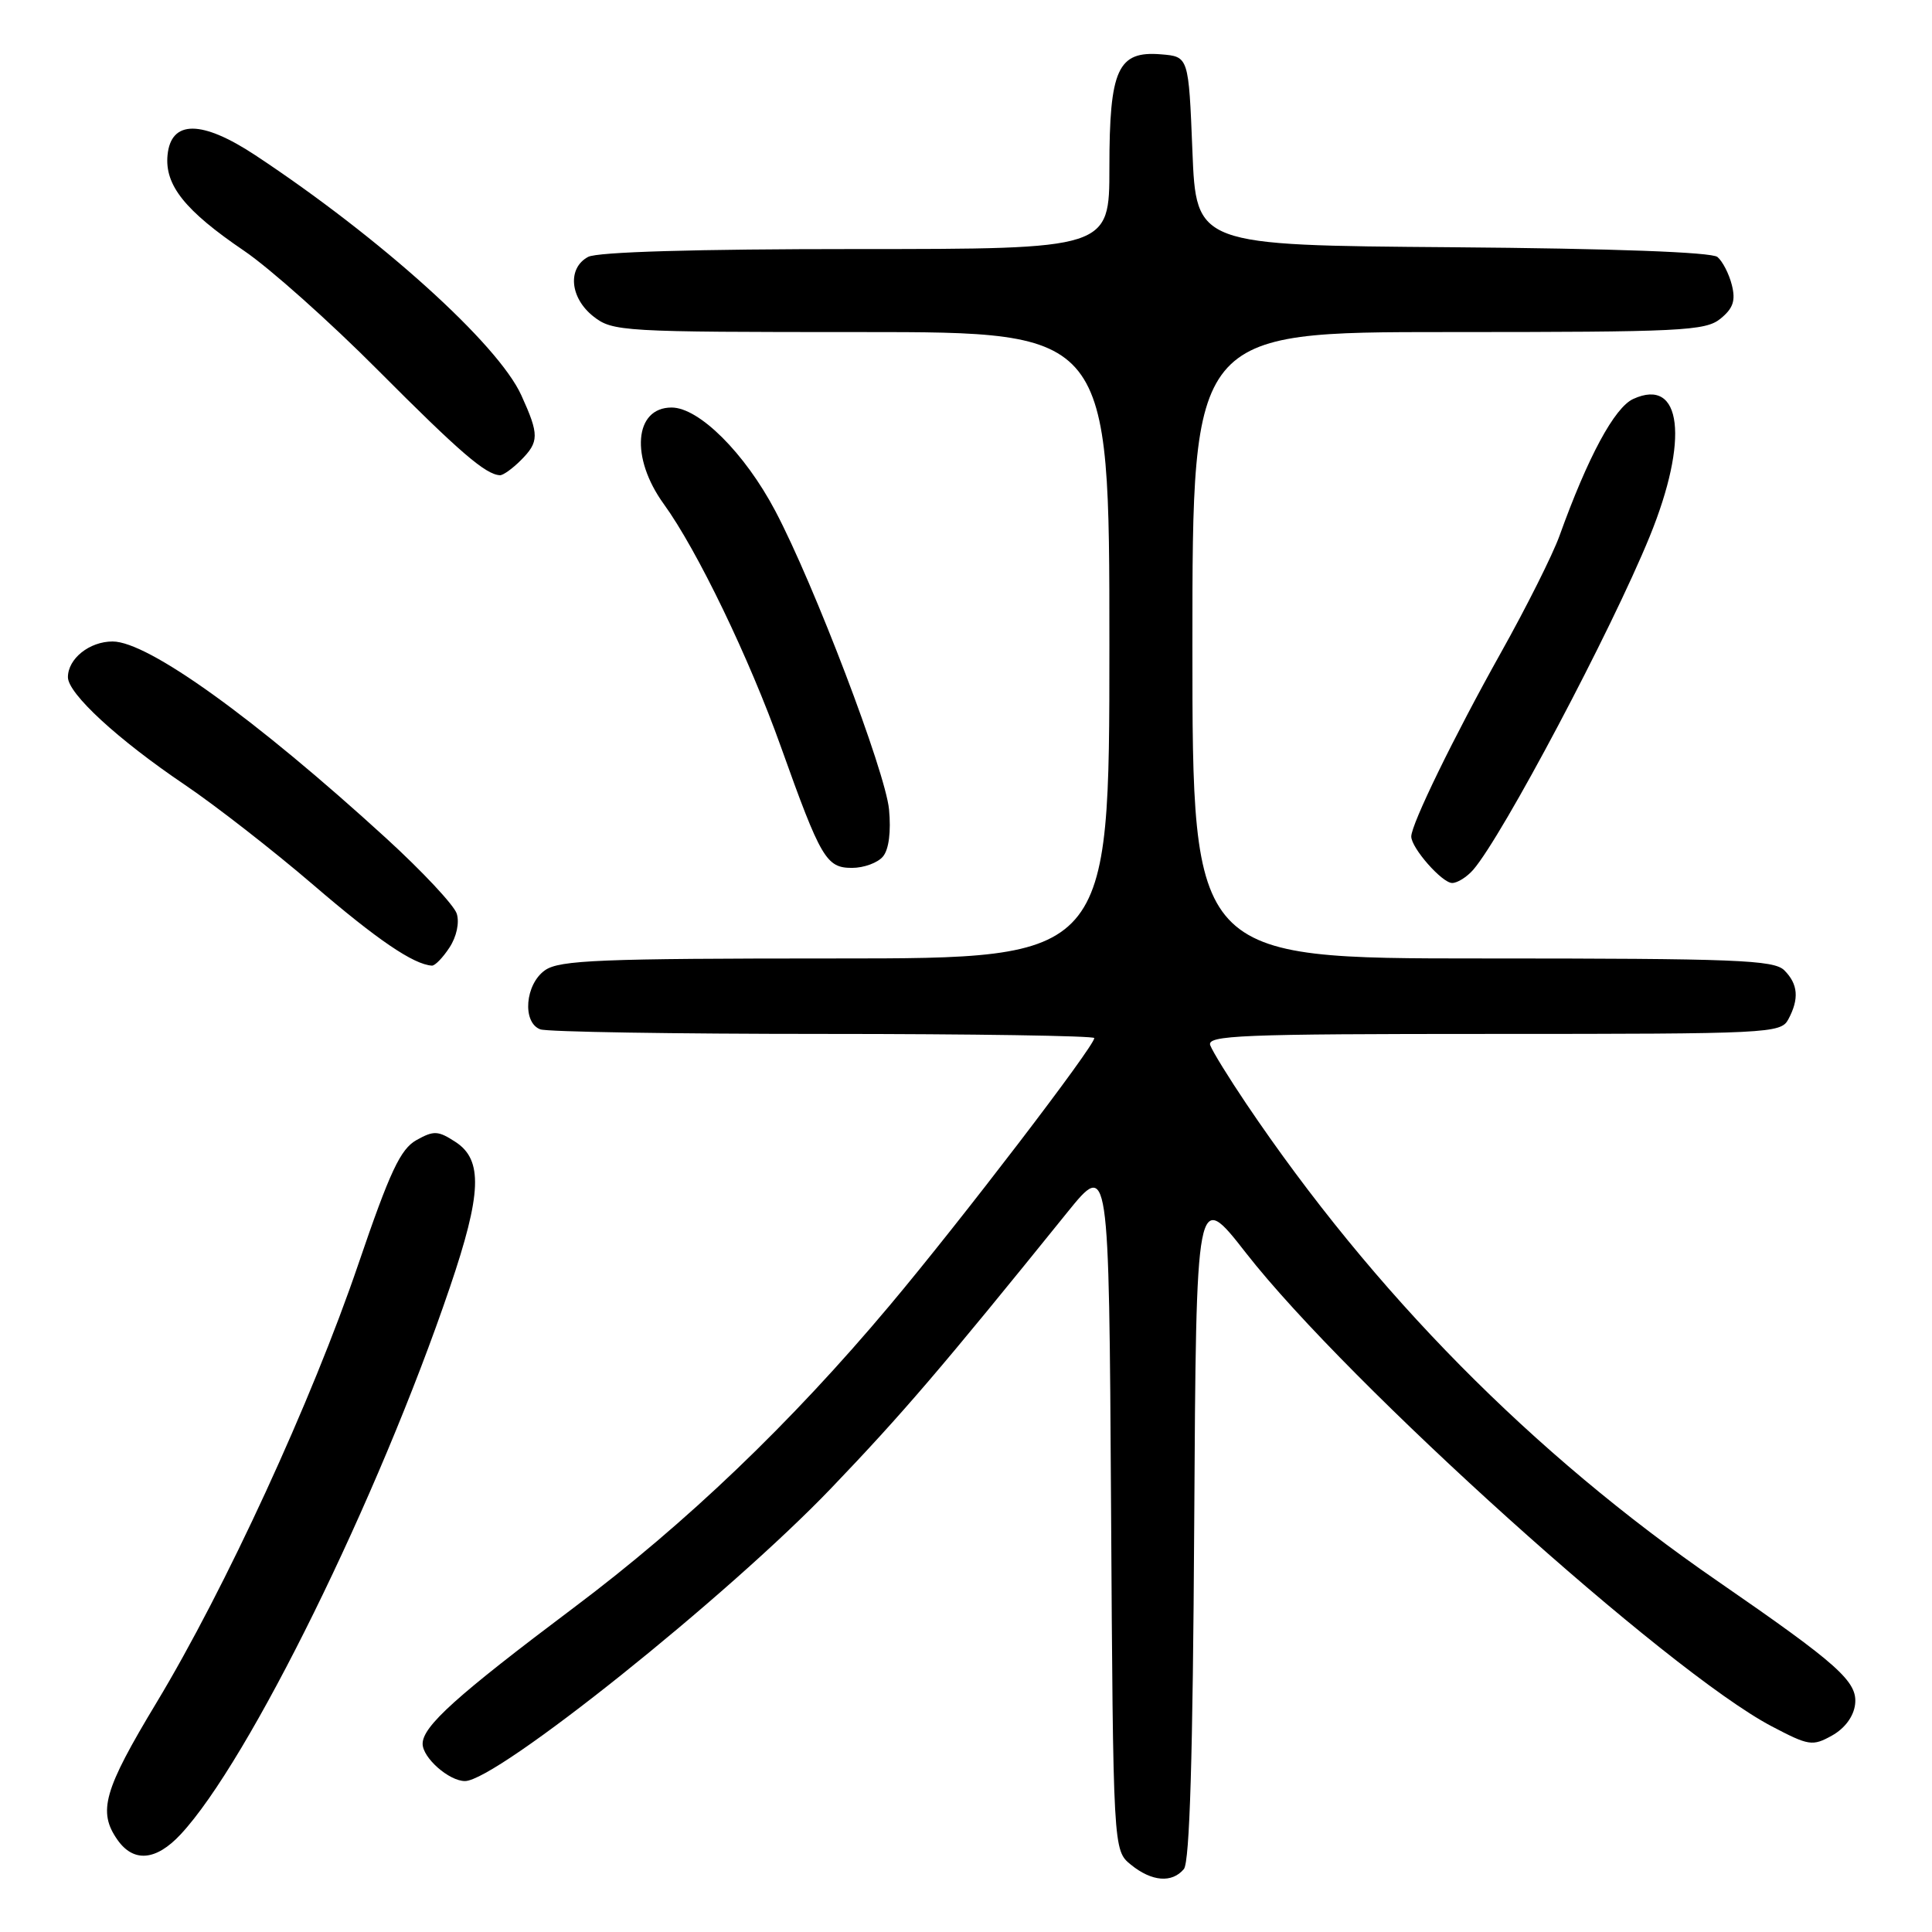 <?xml version="1.0" encoding="UTF-8" standalone="no"?>
<!DOCTYPE svg PUBLIC "-//W3C//DTD SVG 1.1//EN" "http://www.w3.org/Graphics/SVG/1.1/DTD/svg11.dtd" >
<svg xmlns="http://www.w3.org/2000/svg" xmlns:xlink="http://www.w3.org/1999/xlink" version="1.1" viewBox="0 0 256 256">
 <g >
 <path fill="currentColor"
d=" M 156.87 247.66 C 157.64 246.73 158.06 232.68 158.24 201.95 C 158.50 157.57 158.50 157.57 165.11 166.04 C 178.69 183.42 220.97 221.49 234.75 228.74 C 239.68 231.33 240.16 231.41 242.75 229.97 C 244.45 229.02 245.62 227.44 245.81 225.83 C 246.16 222.83 243.64 220.58 227.61 209.52 C 203.04 192.59 182.05 171.33 165.15 146.27 C 162.84 142.84 160.69 139.36 160.37 138.52 C 159.85 137.18 164.21 137.00 197.86 137.00 C 234.47 137.00 235.97 136.93 236.96 135.07 C 238.42 132.35 238.26 130.40 236.43 128.57 C 235.05 127.20 230.03 127.00 196.43 127.00 C 158.00 127.00 158.00 127.00 158.00 85.50 C 158.00 44.00 158.00 44.00 191.89 44.00 C 222.83 44.00 225.97 43.85 227.97 42.23 C 229.65 40.86 230.00 39.84 229.48 37.77 C 229.11 36.29 228.25 34.62 227.57 34.05 C 226.79 33.41 213.76 32.93 192.41 32.76 C 158.50 32.50 158.50 32.50 158.00 20.00 C 157.50 7.50 157.50 7.50 153.85 7.20 C 148.11 6.72 147.00 9.16 147.00 22.22 C 147.00 33.00 147.00 33.00 113.43 33.00 C 92.21 33.00 79.16 33.38 77.93 34.04 C 75.16 35.52 75.51 39.47 78.63 41.93 C 81.18 43.93 82.40 44.00 114.13 44.00 C 147.00 44.00 147.00 44.00 147.00 85.50 C 147.00 127.00 147.00 127.00 110.72 127.00 C 79.51 127.00 74.13 127.22 72.22 128.56 C 69.58 130.41 69.17 135.47 71.58 136.39 C 72.45 136.73 89.33 137.00 109.08 137.00 C 128.84 137.00 145.00 137.25 145.00 137.55 C 145.00 138.64 127.30 161.78 117.87 173.00 C 104.77 188.60 90.95 201.82 76.06 213.00 C 60.49 224.70 56.00 228.74 56.00 231.06 C 56.00 232.92 59.50 236.00 61.61 236.00 C 65.79 236.00 96.42 211.51 110.12 197.21 C 119.56 187.35 124.74 181.31 141.41 160.66 C 146.94 153.82 146.94 153.82 147.22 199.50 C 147.50 245.18 147.50 245.18 149.86 247.09 C 152.62 249.33 155.30 249.54 156.87 247.66 Z  M 23.93 243.07 C 32.96 233.41 50.11 198.55 59.62 170.55 C 63.83 158.17 64.00 153.70 60.38 151.33 C 58.05 149.81 57.49 149.78 55.18 151.07 C 53.06 152.26 51.67 155.22 47.48 167.51 C 41.32 185.60 29.86 210.48 20.72 225.64 C 13.74 237.22 12.94 240.04 15.56 243.78 C 17.69 246.82 20.67 246.57 23.93 243.07 Z  M 59.56 125.55 C 60.50 124.12 60.90 122.25 60.52 121.06 C 60.16 119.94 55.97 115.46 51.19 111.09 C 33.80 95.20 19.62 85.00 14.92 85.00 C 11.85 85.00 9.00 87.28 9.00 89.73 C 9.00 91.91 15.63 98.01 24.49 103.99 C 28.57 106.75 36.23 112.72 41.51 117.25 C 49.96 124.51 54.79 127.80 57.23 127.95 C 57.63 127.98 58.68 126.90 59.56 125.55 Z  M 195.21 115.25 C 199.10 110.75 213.47 83.63 218.58 71.12 C 223.85 58.23 222.86 49.92 216.42 52.86 C 213.93 53.99 210.40 60.54 206.64 71.00 C 205.75 73.48 202.26 80.45 198.87 86.50 C 192.66 97.60 187.00 109.21 187.00 110.84 C 187.00 112.36 191.08 117.00 192.42 117.00 C 193.12 117.00 194.37 116.21 195.21 115.25 Z  M 117.00 113.49 C 117.78 112.56 118.08 110.20 117.80 107.24 C 117.31 102.22 107.88 77.45 102.73 67.70 C 98.69 60.04 92.63 54.00 88.99 54.00 C 84.04 54.00 83.50 60.63 87.95 66.78 C 92.38 72.89 99.28 87.19 103.49 99.00 C 108.77 113.78 109.49 115.00 112.90 115.00 C 114.47 115.00 116.32 114.32 117.00 113.49 Z  M 69.00 61.00 C 71.45 58.55 71.46 57.61 69.08 52.38 C 66.00 45.59 50.46 31.56 33.85 20.58 C 26.73 15.88 22.66 15.87 22.20 20.55 C 21.81 24.54 24.52 27.92 32.34 33.23 C 35.73 35.53 43.73 42.66 50.11 49.08 C 60.91 59.92 64.35 62.89 66.25 62.97 C 66.66 62.99 67.90 62.10 69.00 61.00 Z "/>
</g>
</svg>